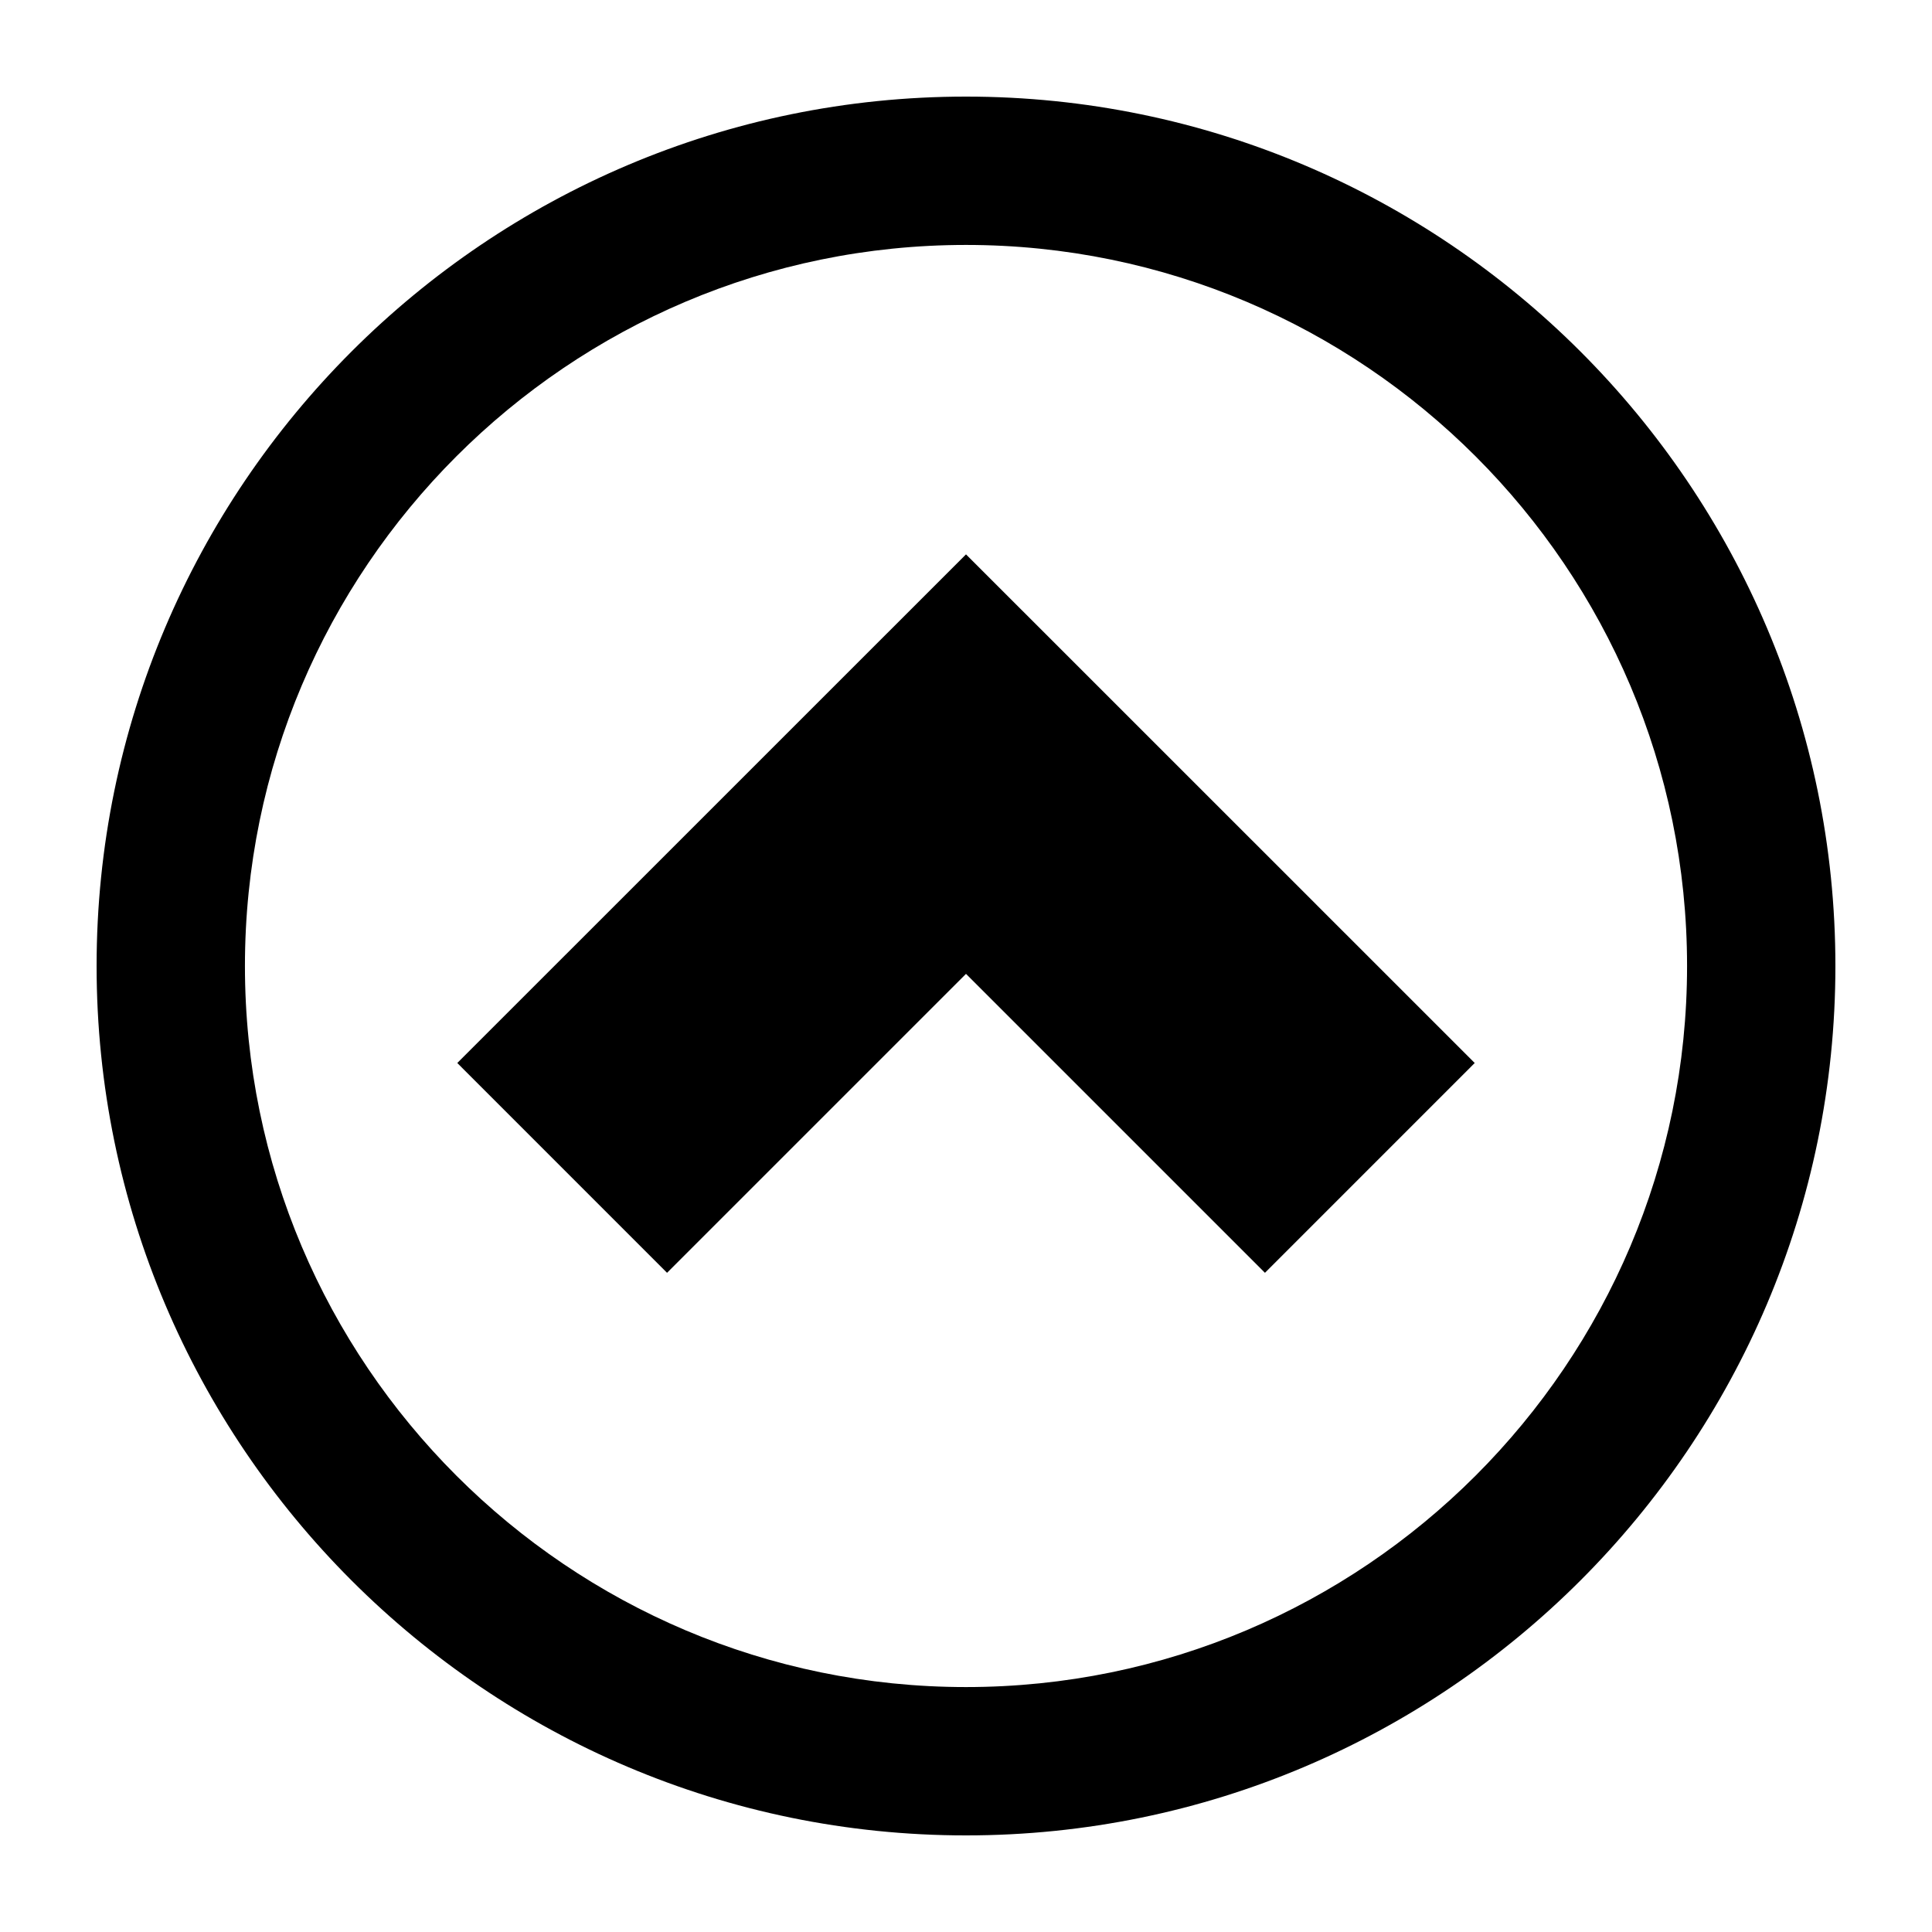 <svg enable-background="new 0 0 100 100" height="100" viewBox="0 0 100 100" width="100" xmlns="http://www.w3.org/2000/svg"><path d="m50 5c24.813 0 45 20.188 45 45s-20.187 45-45 45-45-20.188-45-45 20.187-45 45-45zm0 7.678c-20.58 0-37.322 16.743-37.322 37.322s16.742 37.322 37.322 37.322 37.322-16.743 37.322-37.322-16.742-37.322-37.322-37.322z"/><path d="m50 28.694 18.137 18.133v.001l8.194 8.193-10.857 10.859-15.474-15.473-15.474 15.473-10.857-10.859z"/></svg>